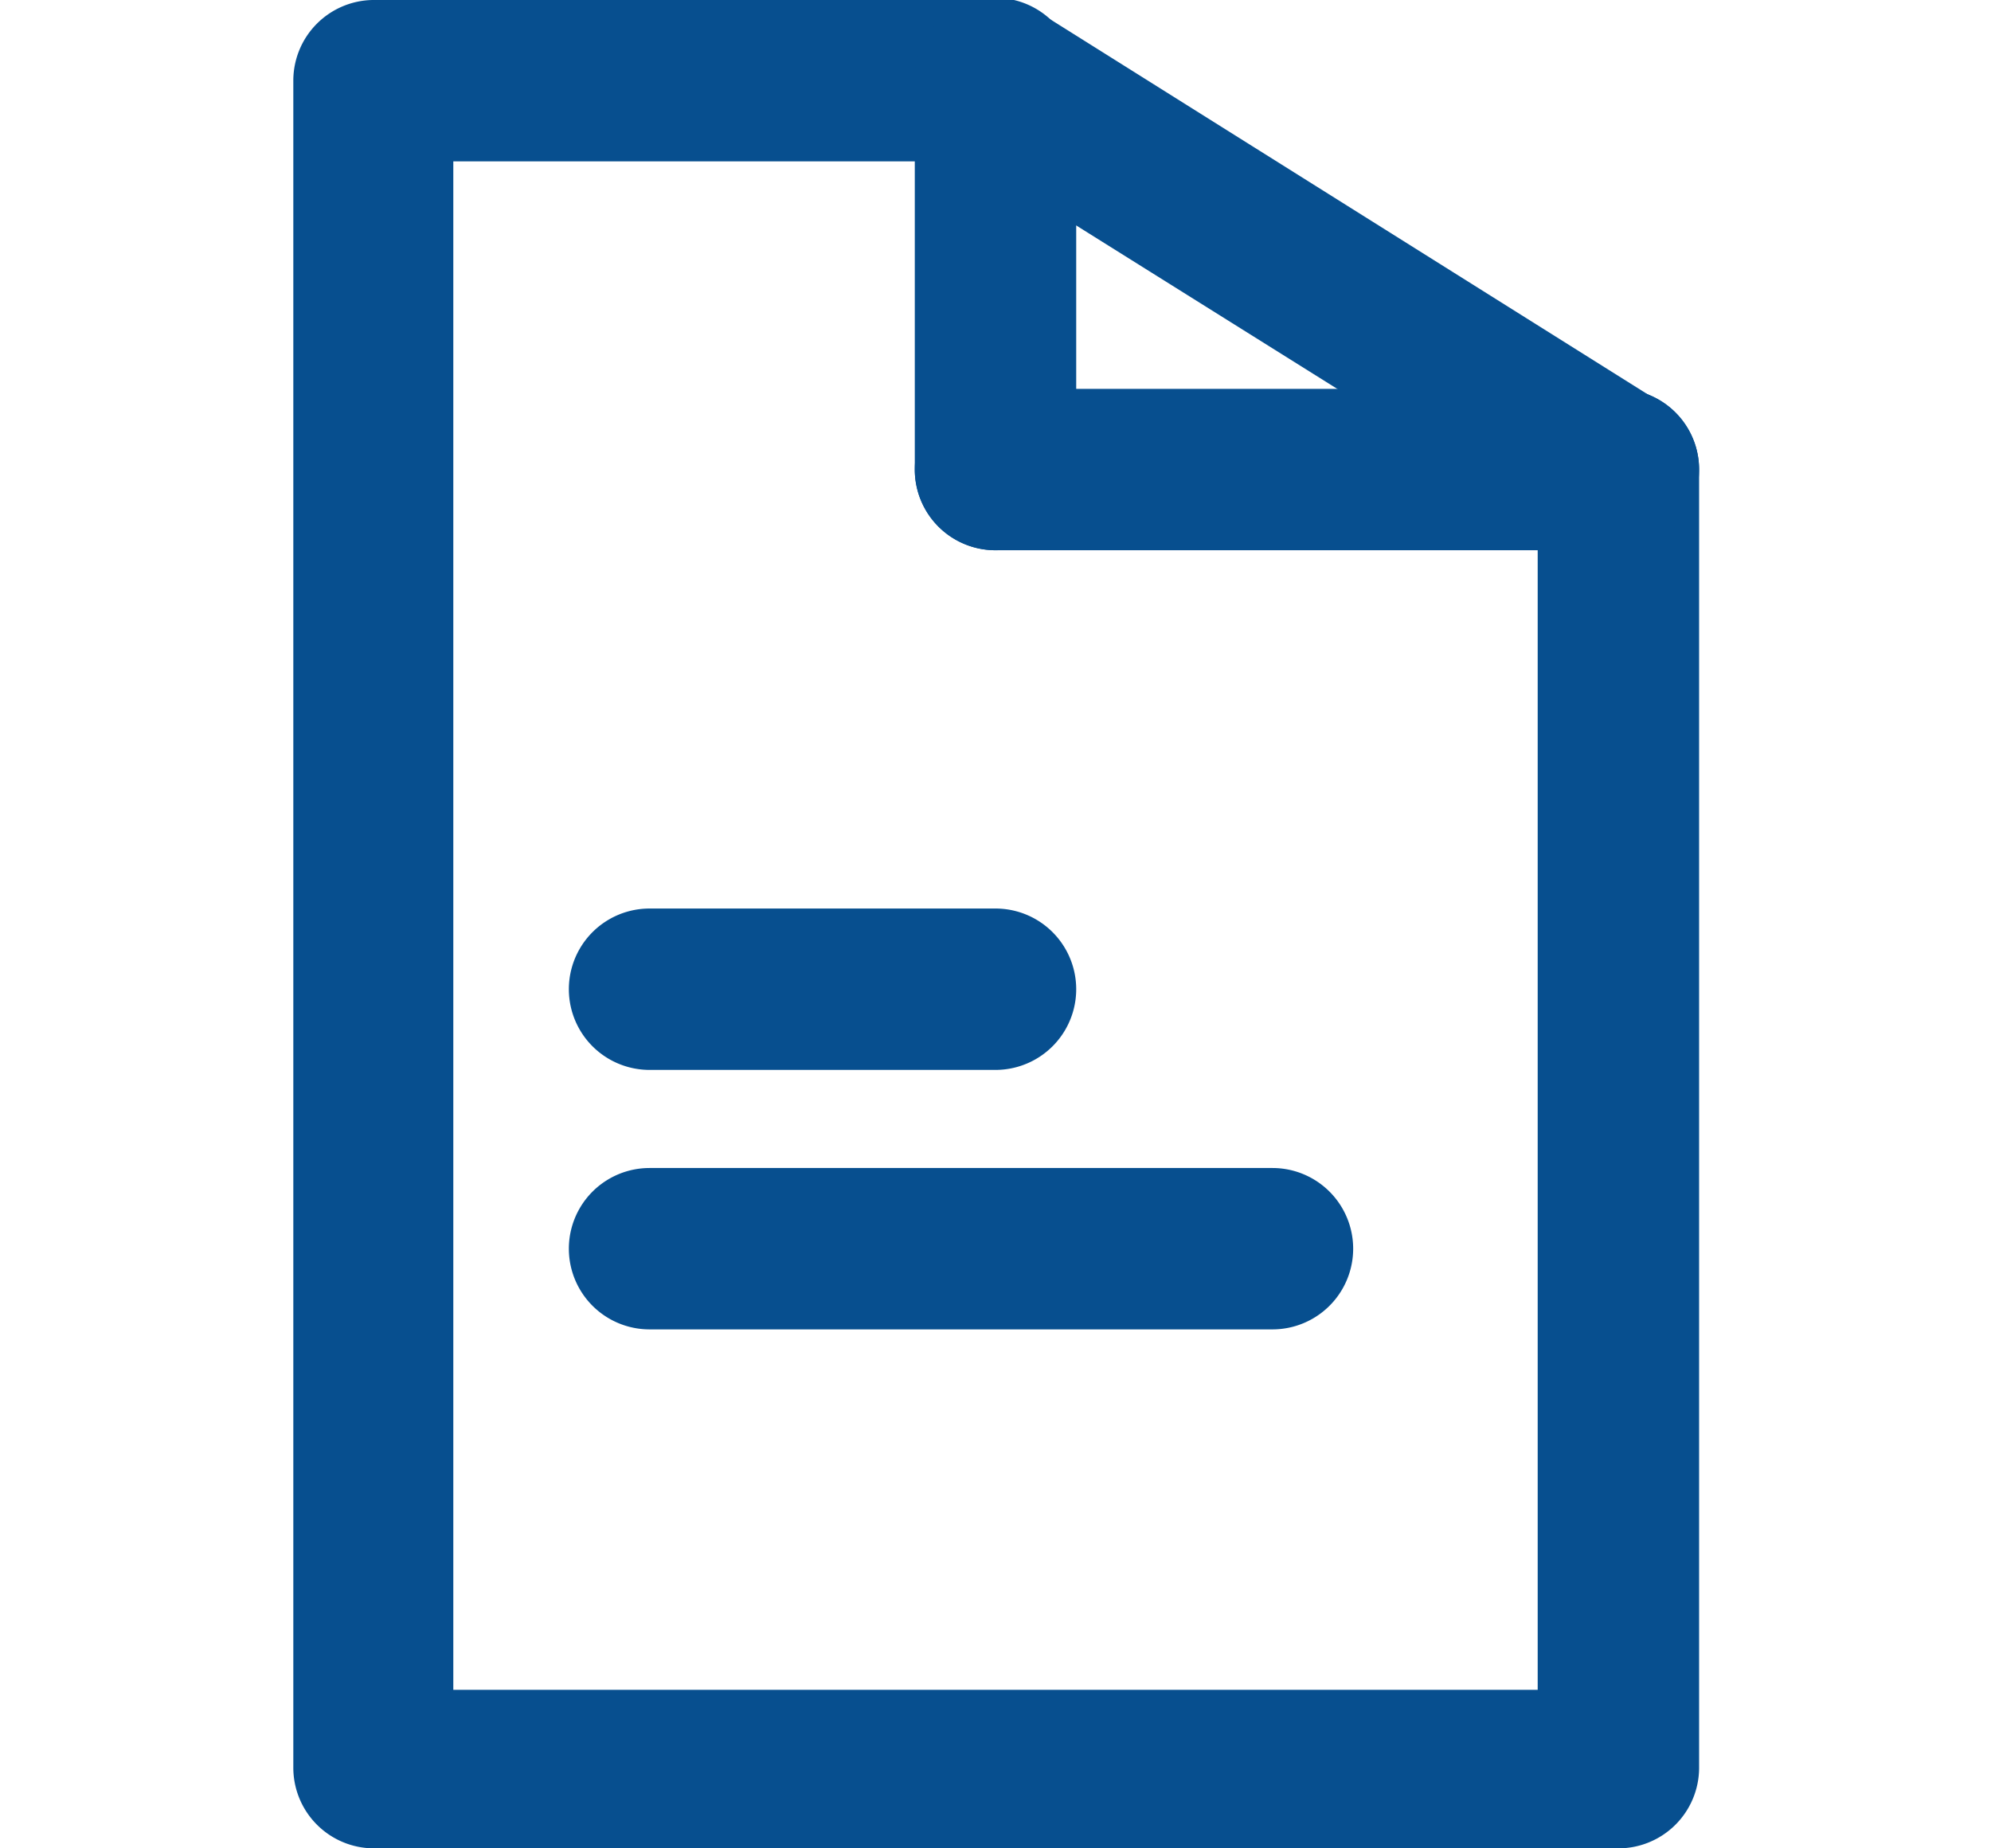<svg id="圖層_1" data-name="圖層 1" xmlns="http://www.w3.org/2000/svg" viewBox="0 0 56 52"><defs><style>.cls-1{fill:#074f8f;}</style></defs><g id="document"><path class="cls-1" d="M45.52,52h-35a2.27,2.27,0,0,1-2.27-2.27V2.25A2.27,2.27,0,0,1,10.48,0H28a2.27,2.27,0,0,1,0,4.54H12.75v43h30.5V13.21a2.27,2.27,0,1,1,4.54,0V49.75A2.27,2.27,0,0,1,45.52,52Z"/><path class="cls-1" d="M45.52,15.48a2.28,2.28,0,0,1-1.2-.34L26.8,4.17A2.26,2.26,0,0,1,29.2.33l17.52,11a2.27,2.27,0,0,1-1.2,4.19Z"/><path class="cls-1" d="M28,15.48a2.27,2.27,0,0,1-2.27-2.27v-11a2.27,2.27,0,1,1,4.54,0v11A2.27,2.27,0,0,1,28,15.48Z"/><path class="cls-1" d="M45.52,15.48H28a2.27,2.27,0,1,1,0-4.54H45.52a2.27,2.27,0,0,1,0,4.54Z"/><path class="cls-1" d="M28,30.1H18.27a2.27,2.27,0,1,1,0-4.54H28a2.27,2.27,0,0,1,0,4.54Z"/><path class="cls-1" d="M35.79,37.4H18.27a2.27,2.27,0,1,1,0-4.54H35.79a2.27,2.27,0,0,1,0,4.54Z"/></g></svg>